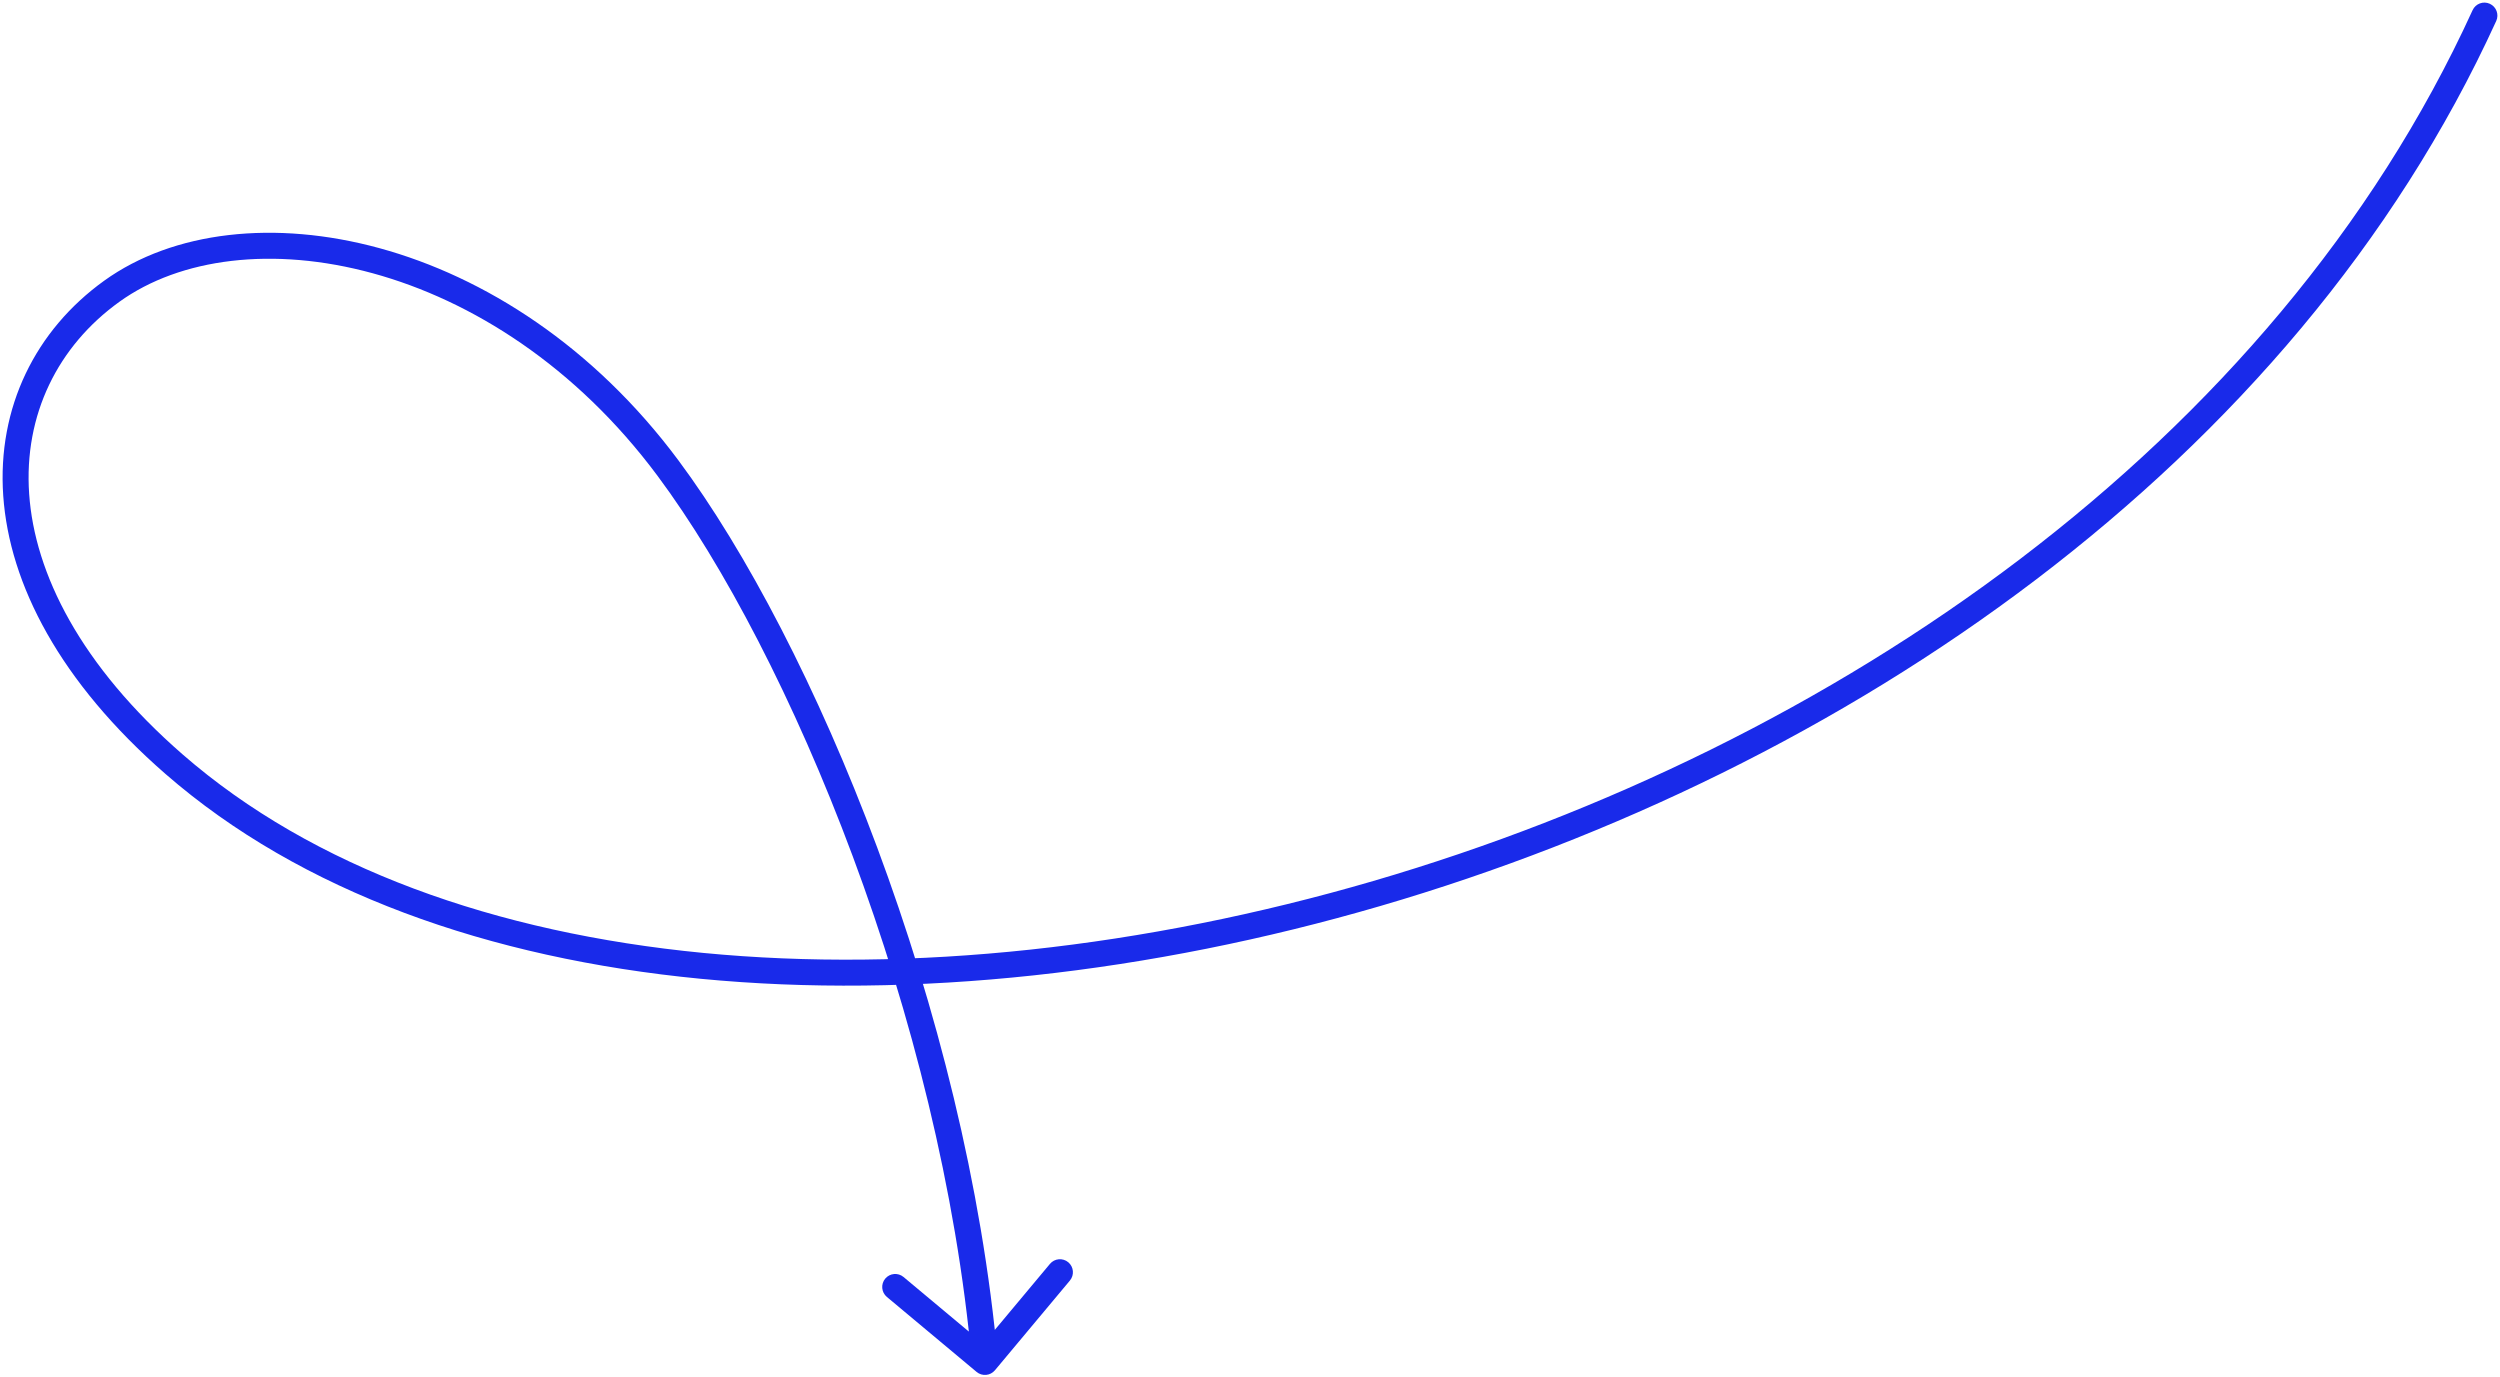 <svg xmlns="http://www.w3.org/2000/svg" width="481" height="265" fill="none" viewBox="0 0 481 265"><path fill="#192AEA" d="M33.503 147.04L35.145 145.155L33.503 147.04ZM128.503 90.04L130.509 88.548L128.503 90.04ZM187.9 263.959C188.96 264.844 190.536 264.703 191.422 263.643L205.849 246.378C206.734 245.318 206.593 243.742 205.534 242.856C204.474 241.971 202.898 242.112 202.012 243.172L189.188 258.519L173.841 245.695C172.781 244.809 171.205 244.95 170.319 246.01C169.434 247.069 169.575 248.646 170.635 249.531L187.9 263.959ZM480.274 4.039C480.848 2.783 480.295 1.3 479.039 0.726C477.783 0.152 476.3 0.706 475.726 1.961L480.274 4.039ZM35.145 145.155C15.477 128.026 6.674 110.347 5.611 95.044C4.551 79.79 11.145 66.578 22.963 58.069L20.042 54.011C6.859 63.502 -0.56 78.36 0.623 95.39C1.803 112.372 11.5 131.193 31.861 148.926L35.145 145.155ZM22.963 58.069C34.676 49.636 52.585 47.337 71.718 52.577C90.788 57.8 110.821 70.467 126.498 91.533L130.509 88.548C114.186 66.614 93.218 53.281 73.038 47.754C52.92 42.244 33.329 44.445 20.042 54.011L22.963 58.069ZM126.498 91.533C151.988 125.785 181.052 195.694 187.013 262.263L191.993 261.817C185.955 194.386 156.583 123.585 130.509 88.548L126.498 91.533ZM475.726 1.961C437.398 85.887 352.479 143.721 264.235 169.499C175.866 195.313 85.164 188.719 35.145 145.155L31.861 148.926C83.774 194.14 176.6 200.308 265.637 174.298C354.8 148.252 441.163 89.677 480.274 4.039L475.726 1.961Z"/></svg>